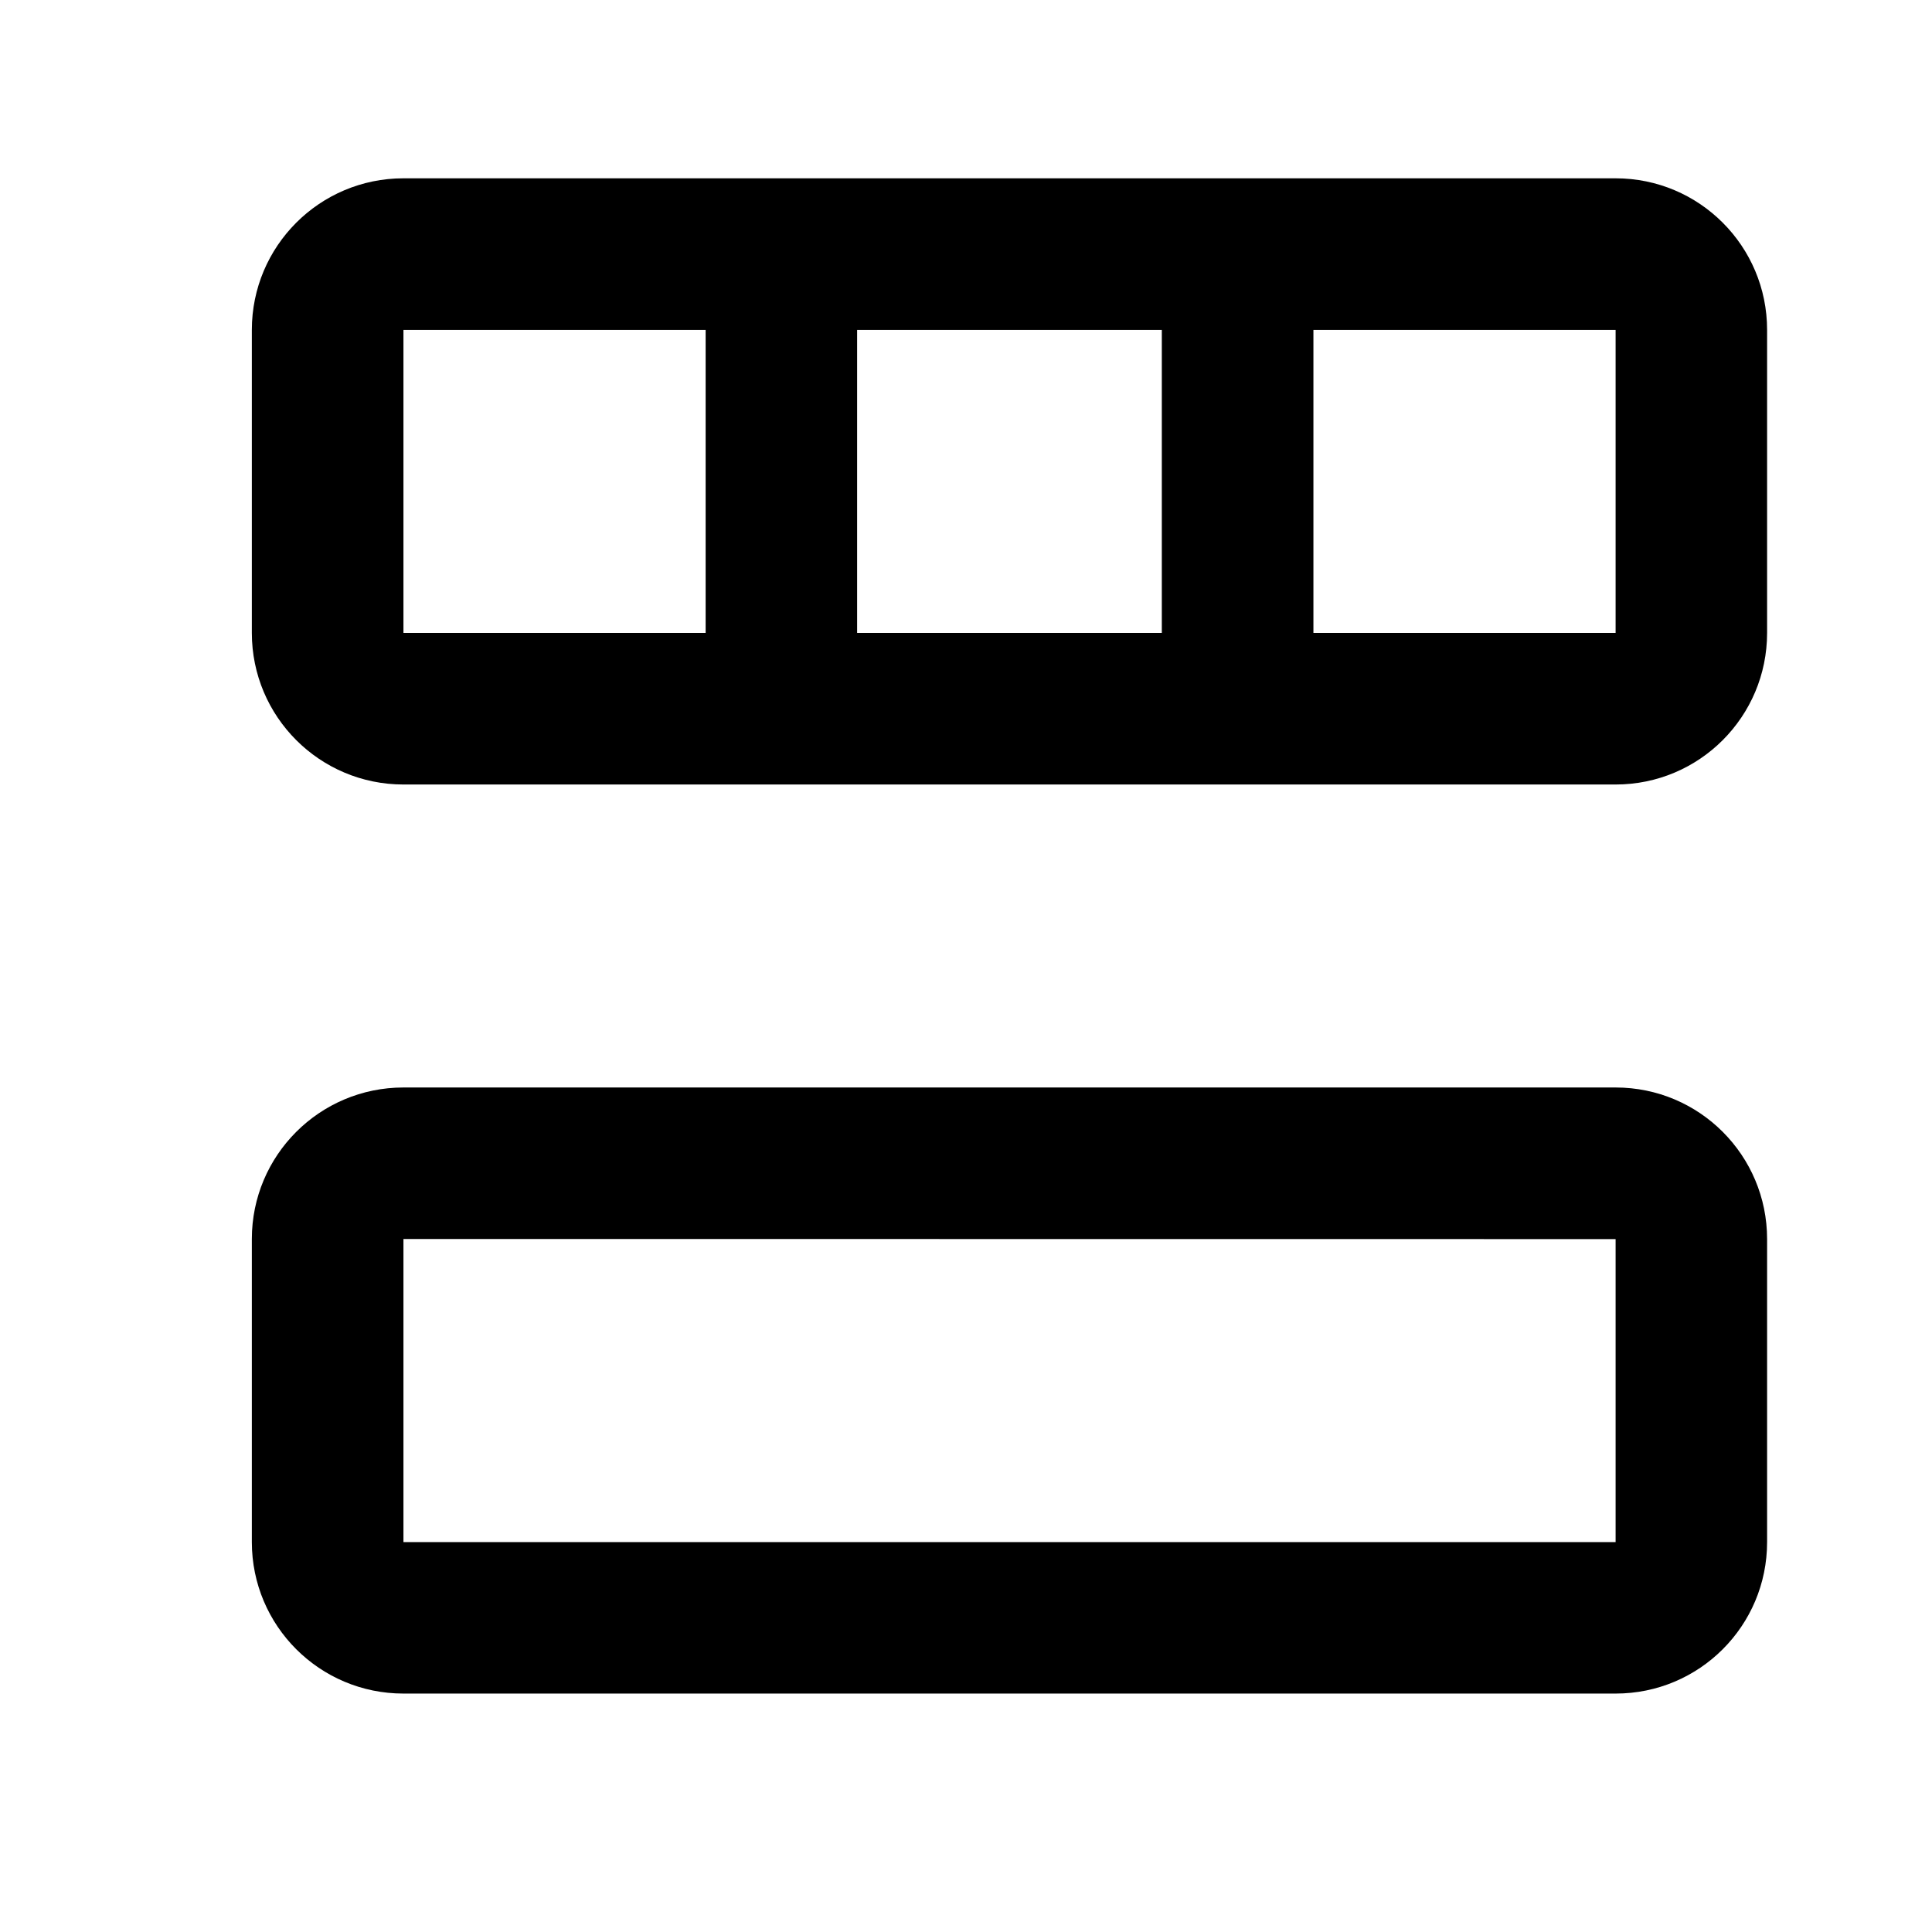 <svg width="17" height="17" viewBox="0 0 17 17" fill="none" xmlns="http://www.w3.org/2000/svg">
<mask id="mask0_102_715" style="mask-type:alpha" maskUnits="userSpaceOnUse" x="0" y="0" width="17" height="17">
<rect x="0.882" y="0.236" width="16" height="16" fill="#DCDCDC"/>
</mask>
<g mask="url(#mask0_102_715)">
<path fill-rule="evenodd" clip-rule="evenodd" d="M15.549 2.903C15.549 2.166 14.953 1.569 14.216 1.569L3.55 1.569C2.813 1.569 2.216 2.166 2.216 2.903L2.216 5.569C2.216 6.306 2.813 6.903 3.55 6.903L14.216 6.903C14.953 6.903 15.549 6.306 15.549 5.569L15.549 2.903ZM14.216 5.569L14.216 2.903L11.557 2.903L11.557 5.569L14.216 5.569ZM7.542 2.903L10.223 2.903L10.223 5.569L7.542 5.569L7.542 2.903ZM6.209 2.903L3.55 2.903L3.55 5.569L6.209 5.569L6.209 2.903Z" fill="black"/>
<path fill-rule="evenodd" clip-rule="evenodd" d="M14.216 9.569C14.953 9.569 15.549 10.166 15.549 10.903L15.549 13.569C15.549 14.306 14.953 14.902 14.216 14.902L3.55 14.902C2.813 14.902 2.216 14.306 2.216 13.569L2.216 10.902C2.216 10.166 2.813 9.569 3.55 9.569L14.216 9.569ZM14.216 10.903L14.216 13.569L3.55 13.569L3.55 10.902L14.216 10.903Z" fill="black"/>
</g>
</svg>
